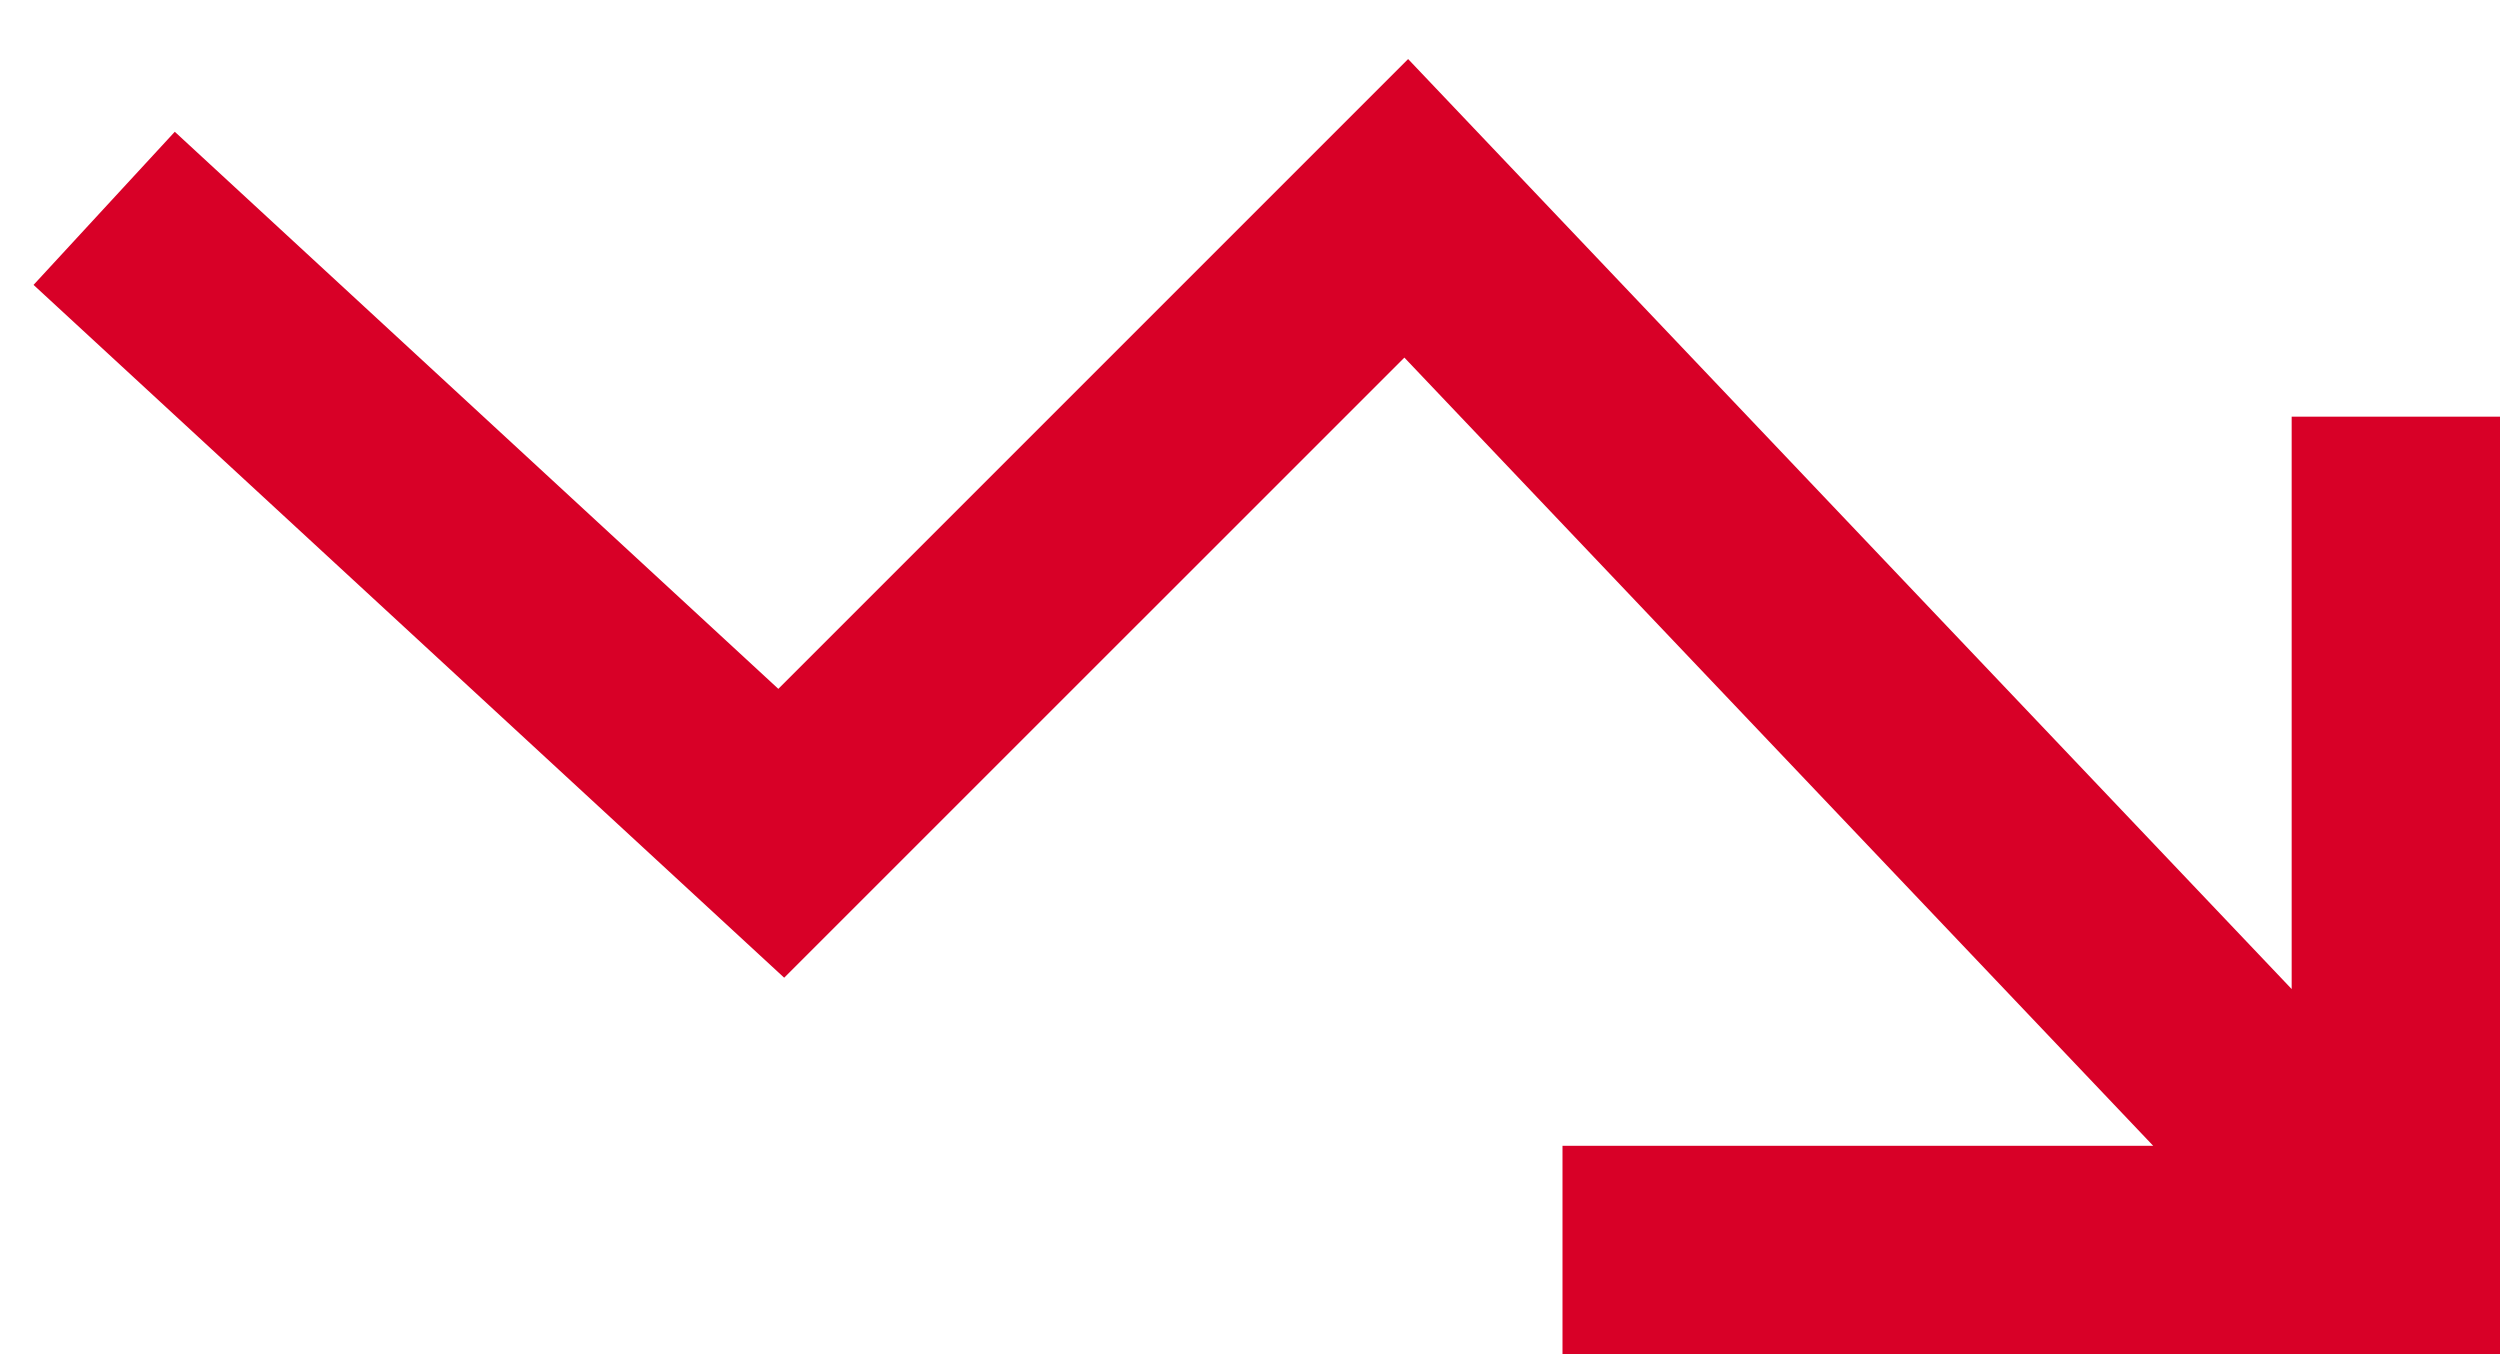 <svg width="24" height="13" viewBox="0 0 24 13" fill="none" xmlns="http://www.w3.org/2000/svg">
<path d="M20.671 11L13.482 3.433L7.528 9.386L0.322 2.735L1.678 1.265L7.472 6.613L13.518 0.567L22 9.495V4H24V13H15V11H20.671Z" fill="#D80027"/>
</svg>
